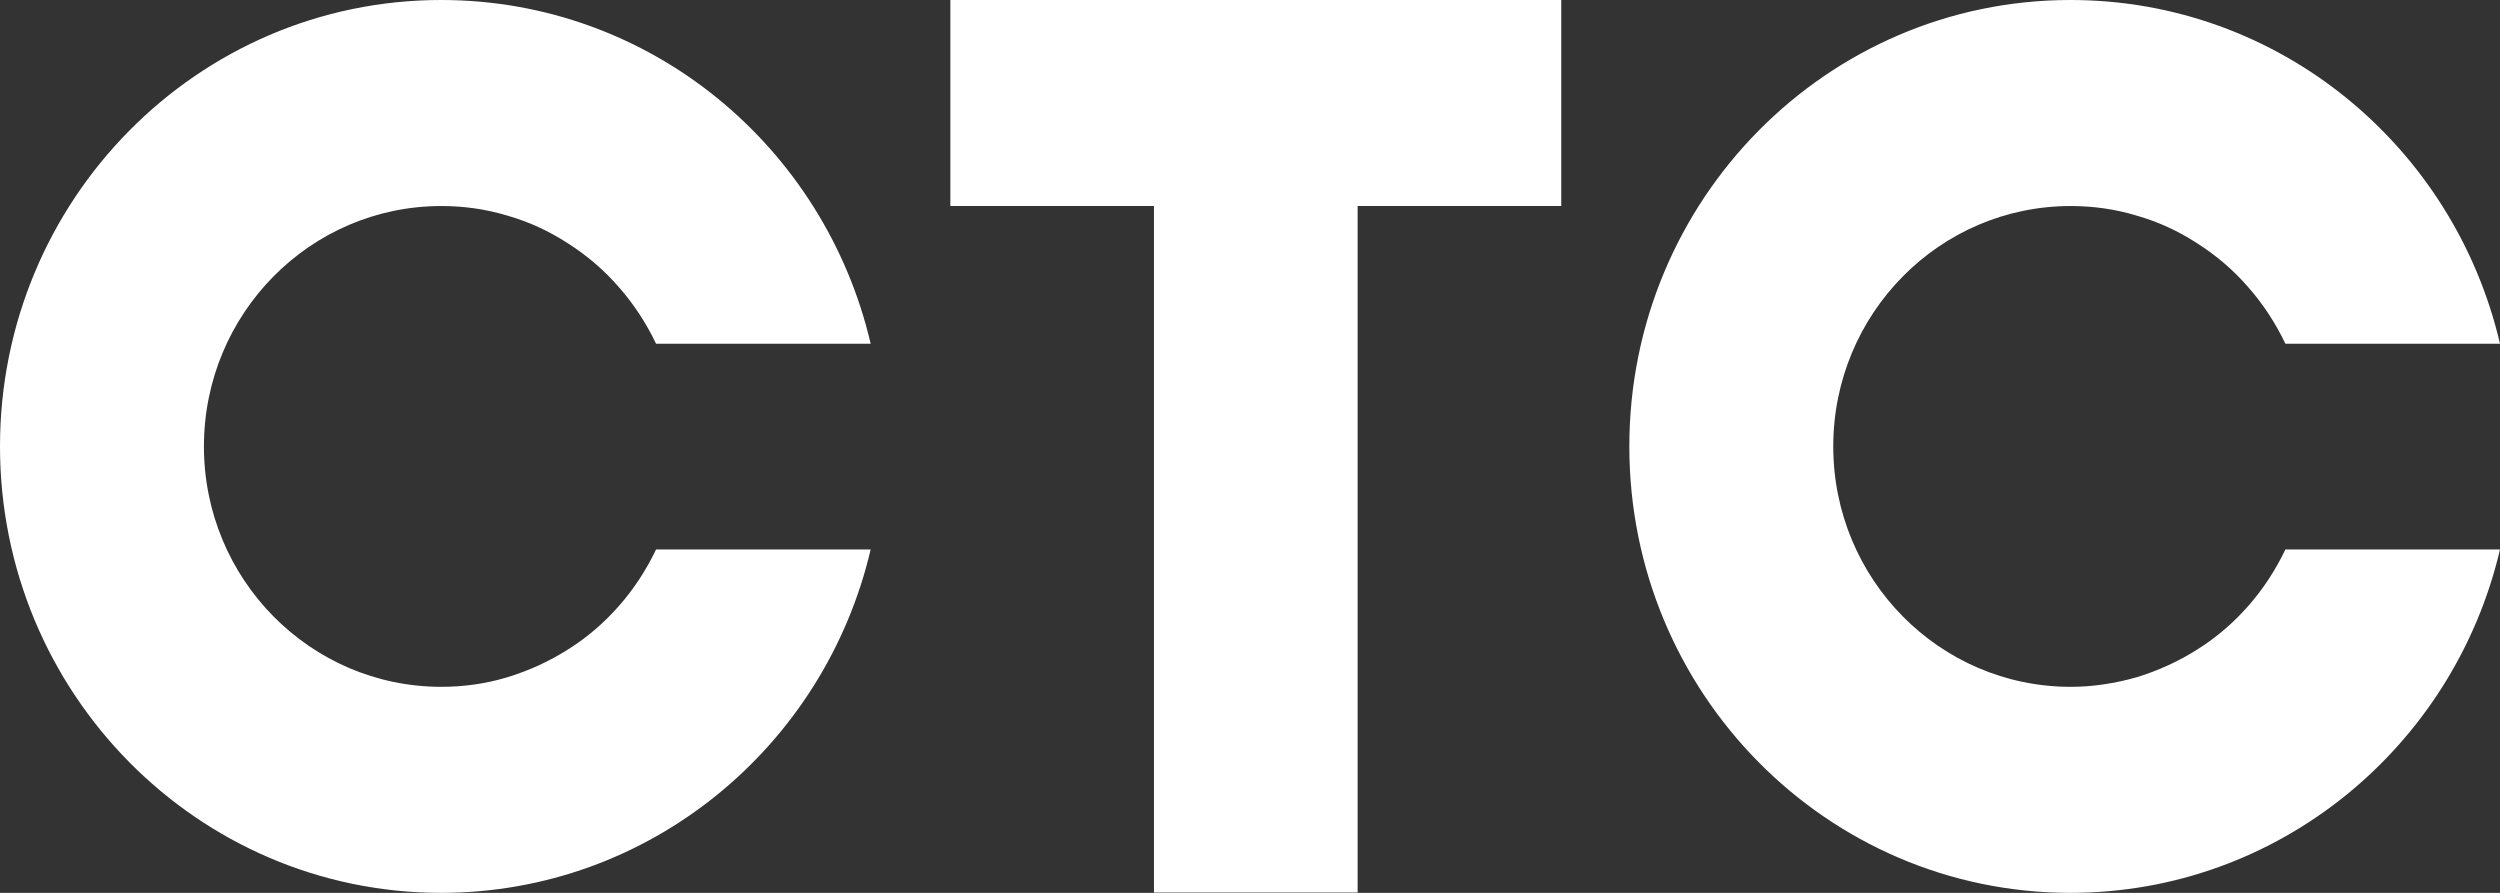 <svg width="56" height="20" viewBox="0 0 56 20" fill="none" xmlns="http://www.w3.org/2000/svg">
<rect x="0" y="0" width="56" height="20" fill="#333333" stroke="none"/>
<path fill-rule="evenodd" clip-rule="evenodd" d="M51.193 12.308C50.974 12.765 50.7 13.188 50.365 13.569C50.03 13.95 49.654 14.276 49.223 14.546C48.799 14.816 48.341 15.024 47.862 15.17C47.377 15.308 46.884 15.385 46.385 15.385C43.445 15.385 41.065 12.973 41.065 10C41.065 7.027 43.445 4.615 46.385 4.615C46.891 4.615 47.384 4.685 47.862 4.83C48.348 4.969 48.799 5.177 49.223 5.454C49.647 5.724 50.03 6.05 50.365 6.438C50.7 6.819 50.974 7.242 51.193 7.699H56C54.967 3.278 51.056 0 46.378 0C40.921 0 36.497 4.477 36.497 10C36.497 15.523 40.921 20 46.378 20C51.049 20 54.967 16.722 56 12.308H51.193ZM14.696 12.308C14.477 12.765 14.203 13.188 13.868 13.569C13.533 13.95 13.157 14.276 12.726 14.546C12.302 14.816 11.844 15.024 11.366 15.17C10.887 15.315 10.388 15.385 9.888 15.385C6.948 15.385 4.568 12.973 4.568 10C4.568 7.027 6.948 4.615 9.888 4.615C10.394 4.615 10.887 4.685 11.366 4.83C11.851 4.969 12.302 5.177 12.726 5.454C13.15 5.724 13.533 6.05 13.868 6.438C14.203 6.819 14.477 7.242 14.696 7.699H19.503C18.471 3.278 14.559 0 9.882 0C4.424 0 0 4.477 0 10C0 15.523 4.424 20 9.882 20C14.552 20 18.471 16.722 19.503 12.308H14.696ZM21.288 0V4.615H25.849V19.993H30.411V4.615H34.972V0H21.288Z" fill="white"/>
</svg>
